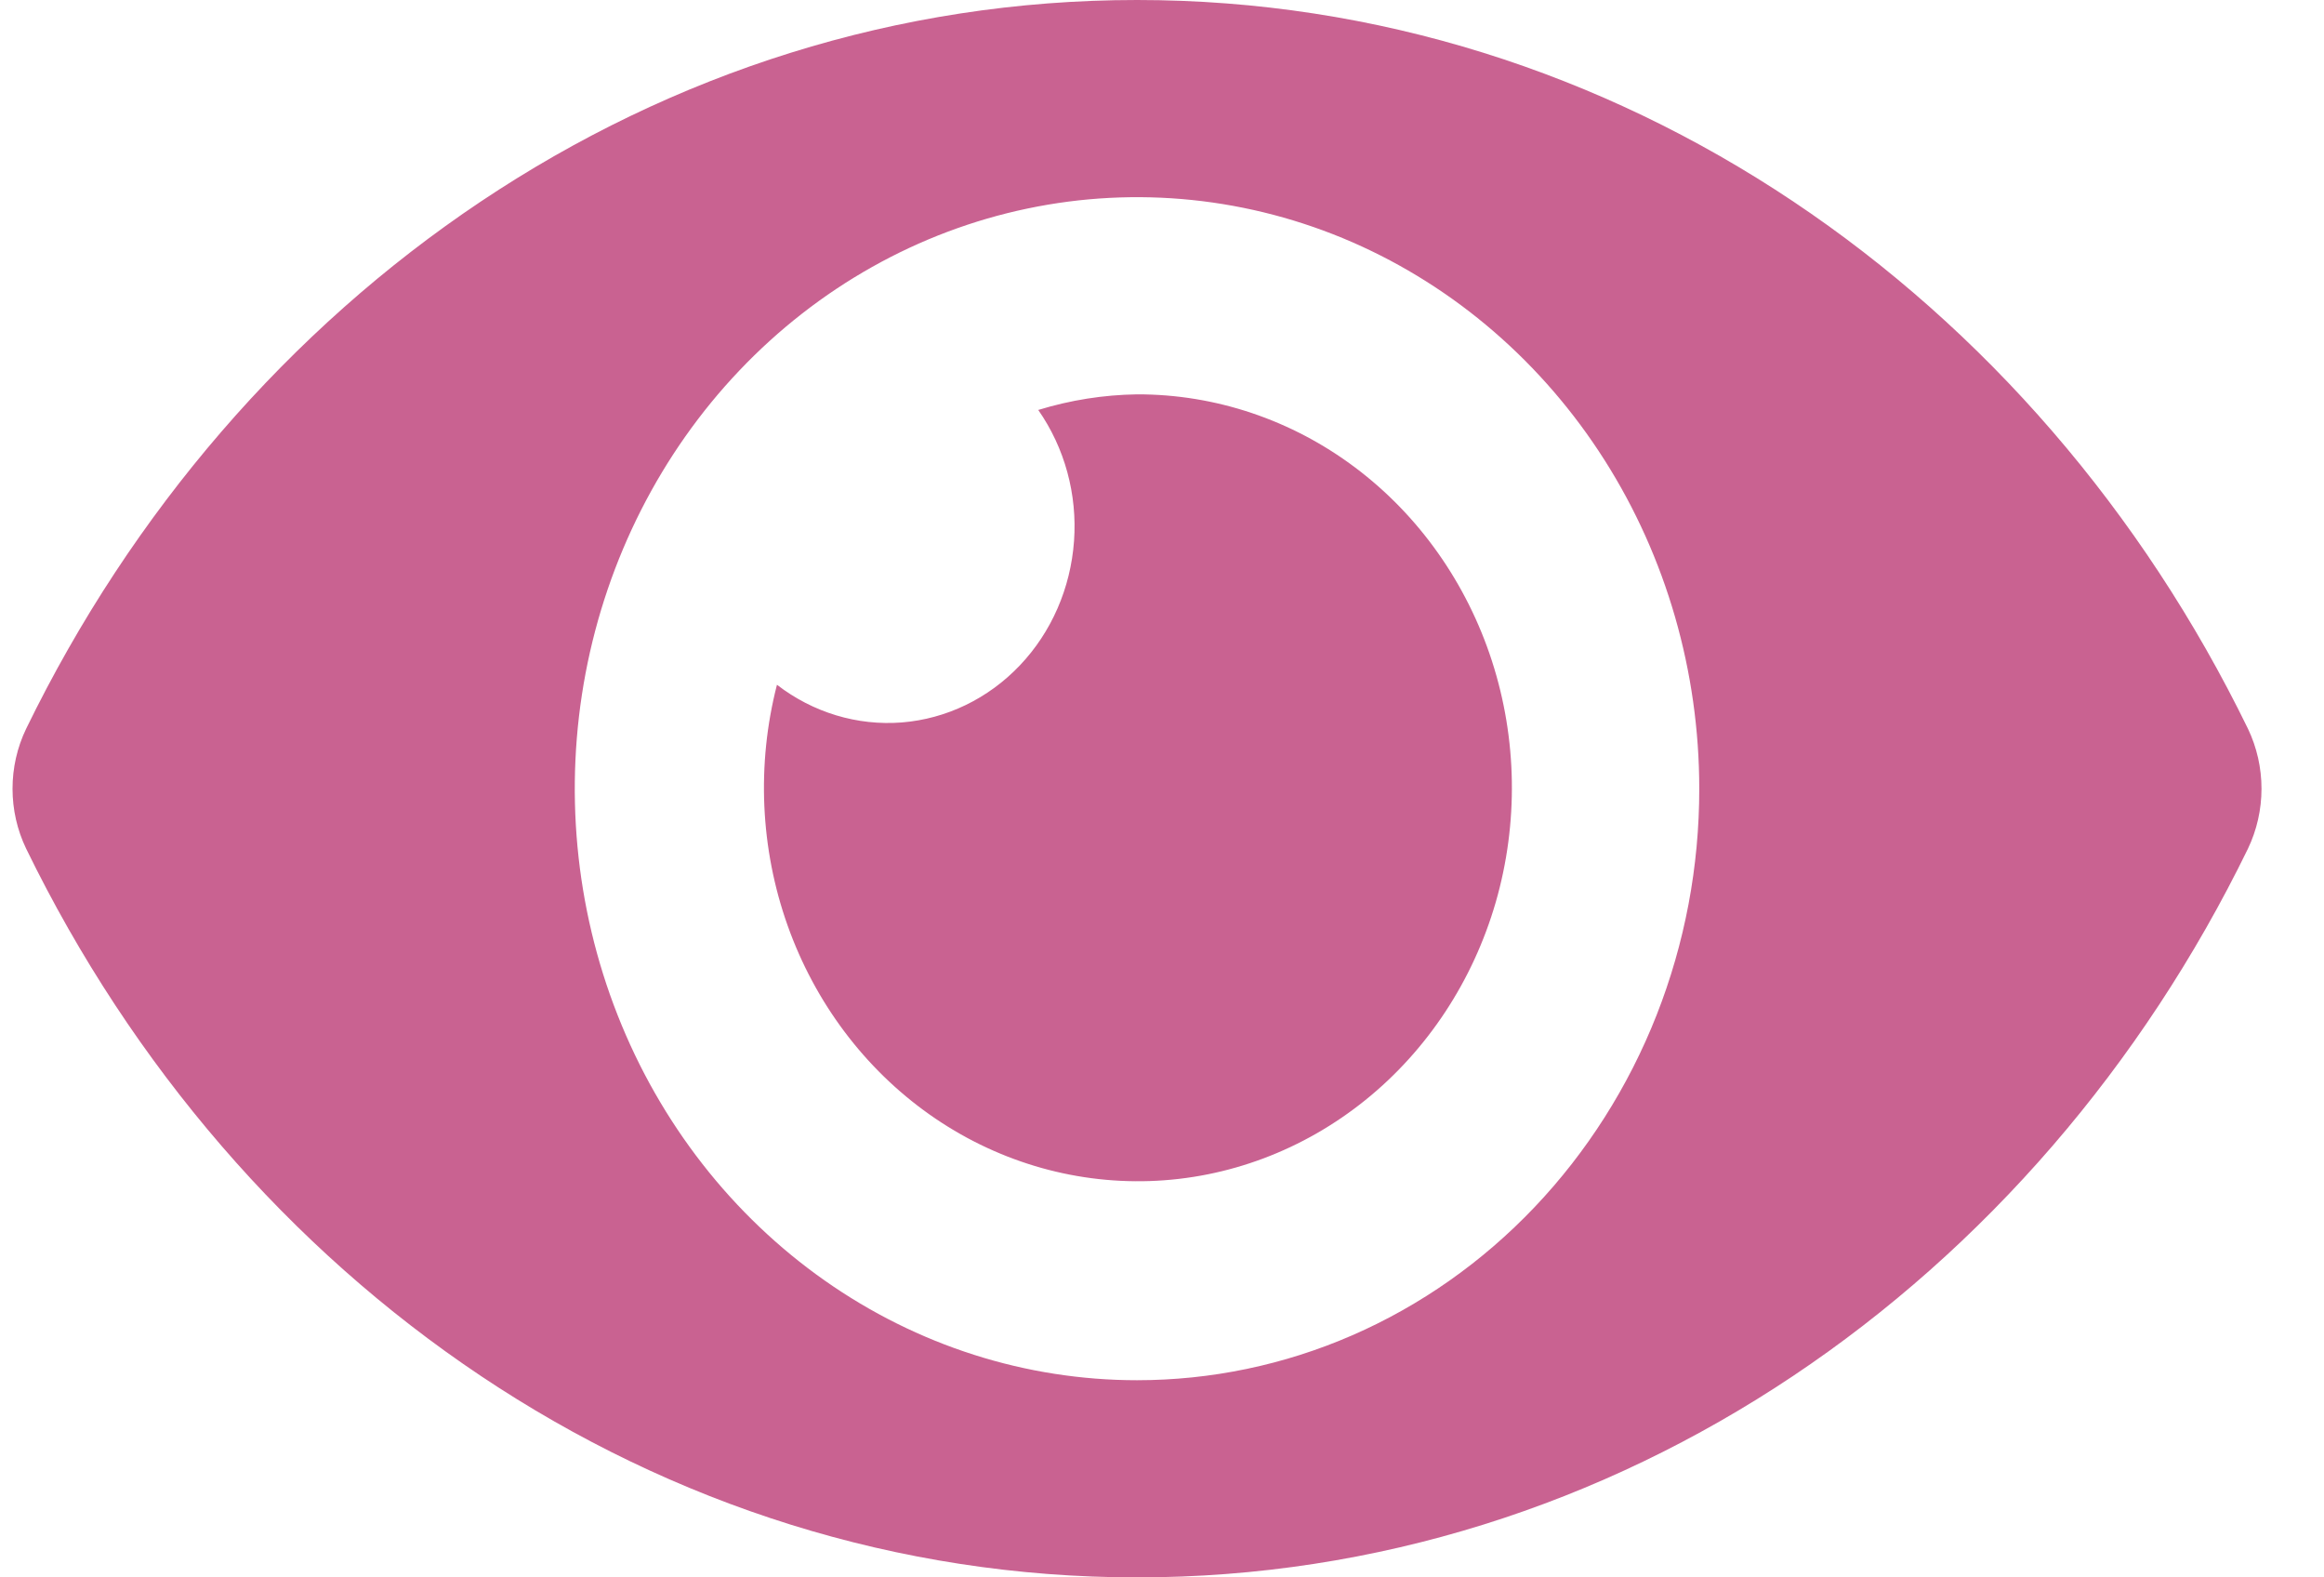 <svg width="28" height="19" viewBox="0 0 28 19" fill="none" xmlns="http://www.w3.org/2000/svg">
<path d="M27.084 8.778C24.533 3.542 19.482 0 13.699 0C7.916 0 2.864 3.545 0.315 8.778C0.207 9.002 0.151 9.249 0.151 9.5C0.151 9.751 0.207 9.998 0.315 10.222C2.866 15.458 7.916 19 13.699 19C19.482 19 24.534 15.455 27.084 10.222C27.191 9.998 27.247 9.751 27.247 9.5C27.247 9.249 27.191 9.002 27.084 8.778ZM13.699 16.625C12.359 16.625 11.05 16.207 9.936 15.424C8.822 14.641 7.953 13.528 7.441 12.227C6.928 10.925 6.794 9.492 7.055 8.11C7.317 6.728 7.962 5.458 8.909 4.462C9.857 3.465 11.064 2.787 12.378 2.512C13.692 2.237 15.054 2.378 16.292 2.917C17.529 3.457 18.587 4.37 19.332 5.542C20.076 6.713 20.473 8.091 20.473 9.5C20.474 10.436 20.299 11.363 19.959 12.227C19.618 13.092 19.119 13.877 18.49 14.539C17.861 15.201 17.114 15.726 16.292 16.084C15.47 16.442 14.589 16.625 13.699 16.625ZM13.699 4.75C13.296 4.756 12.896 4.819 12.509 4.938C12.828 5.394 12.981 5.955 12.94 6.519C12.899 7.084 12.668 7.615 12.287 8.015C11.907 8.415 11.402 8.659 10.865 8.702C10.329 8.744 9.795 8.583 9.361 8.248C9.115 9.204 9.159 10.219 9.489 11.147C9.819 12.076 10.417 12.872 11.2 13.425C11.982 13.977 12.91 14.257 13.852 14.226C14.794 14.195 15.703 13.853 16.451 13.25C17.199 12.647 17.748 11.812 18.022 10.864C18.295 9.915 18.279 8.9 17.975 7.961C17.671 7.023 17.095 6.208 16.328 5.632C15.561 5.056 14.642 4.748 13.699 4.75Z" fill="#BF457D" fill-opacity="0.84"/>
</svg>
